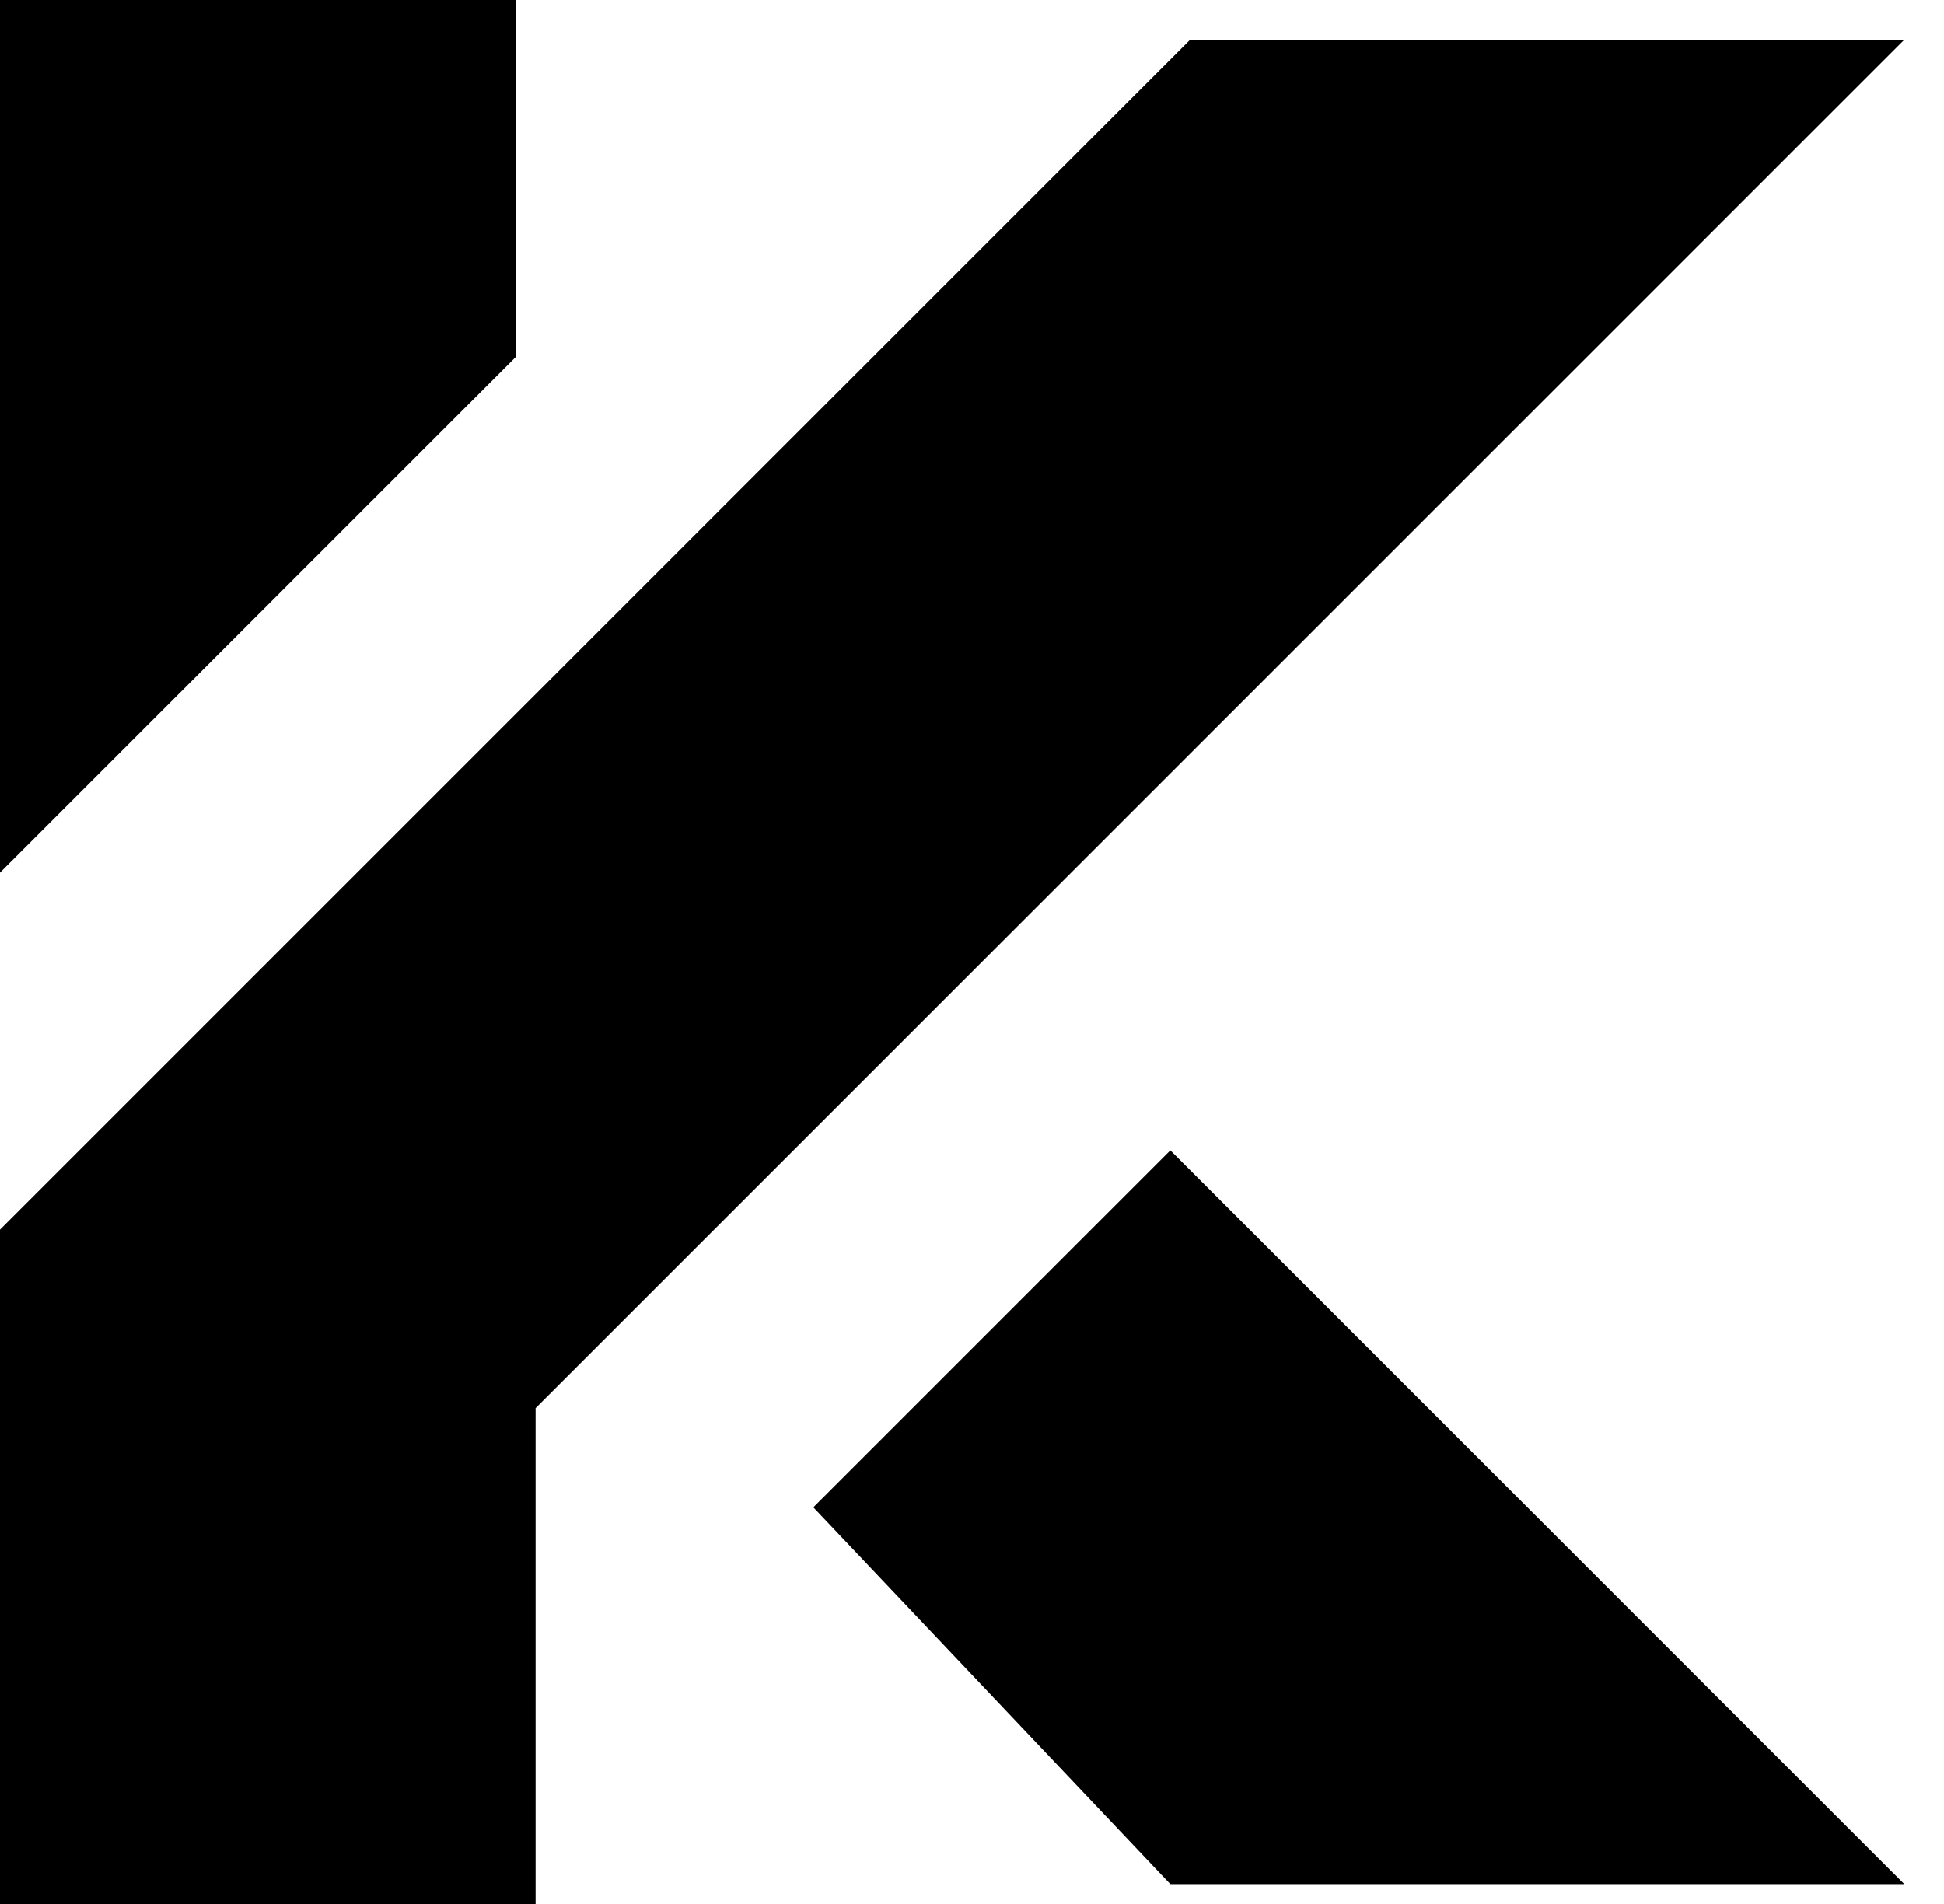 <svg width="49" height="48" viewBox="0 0 49 48" fill="currentColor" xmlns="http://www.w3.org/2000/svg">
<path d="M13 9L0 22V0H13V9Z" />
<path d="M13.5 48H0V31L30 1H48L13.5 35.5V48Z" />
<path d="M29.5 29L20.5 38L29.5 47.5H48L29.5 29Z" />
</svg>
